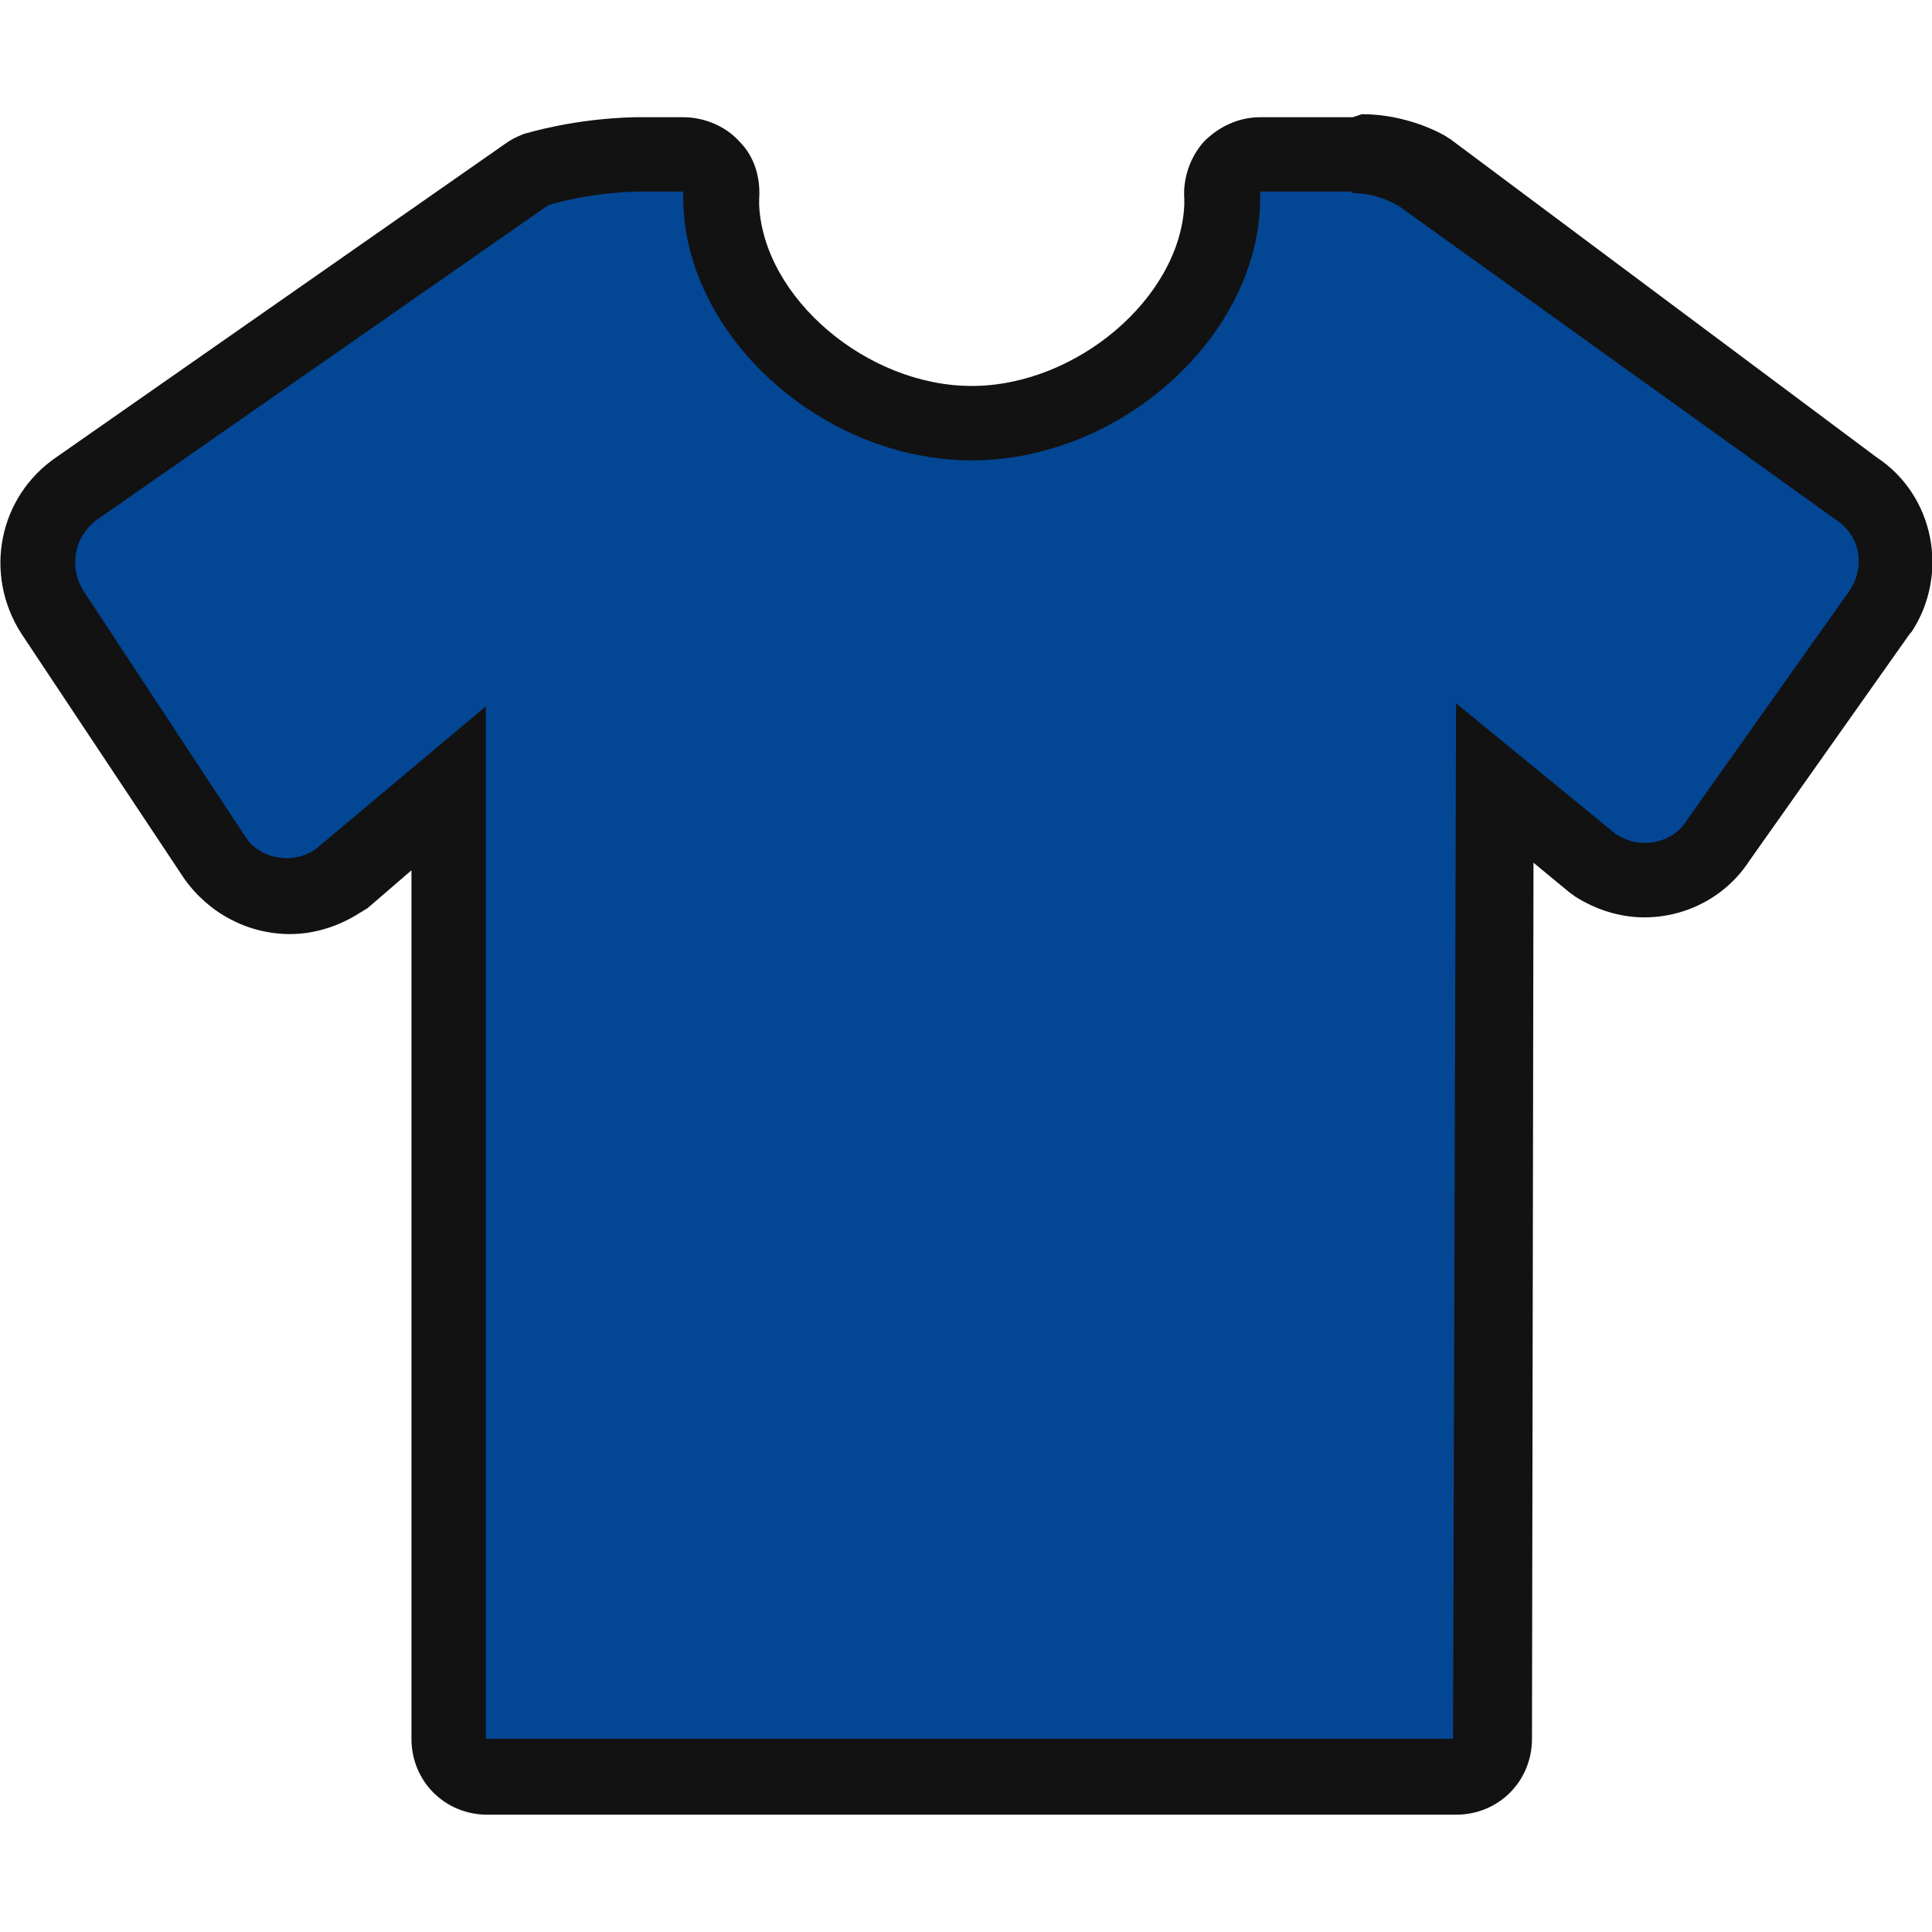 <svg width="400px" height="400px" viewBox="0 -3.86 63.623 63.623" version="1.1" enable-background="new 0 0 856 412" y="0px" x="0px" fill="#000000" xmlns="http://www.w3.org/2000/svg"><g id="SVGRepo_bgCarrier" stroke-width="0"/><g id="SVGRepo_tracerCarrier" stroke-linecap="round" stroke-linejoin="round"/><g id="SVGRepo_iconCarrier"><path fill="#034694" d="M16 54.5c-0.7 0 -1.25 -0.55 -1.25 -1.25V21.95l-3.5 2.95c-0.05 0.05 -0.1 0.05 -0.1 0.1 -0.5 0.3 -1.05 0.5 -1.6 0.5 -1 0 -1.9 -0.5 -2.45 -1.3L1.75 16.15c-0.9 -1.35 -0.5 -3.15 0.85 -4.05L17.45 1.75c0.1 -0.05 0.2 -0.15 0.35 -0.15 0.05 0 1.4 -0.45 3.3 -0.5h1.55c0.35 0 0.7 0.15 0.9 0.4 0.25 0.25 0.35 0.6 0.3 0.95 0 0.05 0 0.15 -0.05 0.2 0.1 3.75 4.05 7.25 8.25 7.25s8.15 -3.5 8.25 -7.25c0 -0.05 0 -0.15 -0.05 -0.2 -0.05 -0.35 0.1 -0.7 0.3 -0.95s0.55 -0.4 0.9 -0.4H44.5c1.2 0 2.15 0.55 2.25 0.6 0.05 0 0.05 0.05 0.1 0.05l14.35 10.35c1.3 0.85 1.7 2.7 0.8 4.05l-5.35 7.6c-0.5 0.8 -1.45 1.3 -2.45 1.3 -0.6 0 -1.15 -0.15 -1.6 -0.5 -0.05 0 -0.05 -0.05 -0.1 -0.1l-3.2 -2.65 -0.1 31.45c0 0.7 -0.55 1.25 -1.25 1.25H16z"/><path d="M44.55 2.5c0.9 0 1.55 0.45 1.55 0.45l14.35 10.3c0.8 0.5 1 1.55 0.45 2.35l-5.35 7.55c-0.3 0.5 -0.85 0.75 -1.4 0.75 -0.3 0 -0.65 -0.1 -0.95 -0.3l-5.25 -4.3 -0.1 34.1H16v-34l-5.6 4.7c-0.3 0.2 -0.6 0.3 -0.95 0.3 -0.55 0 -1.1 -0.25 -1.4 -0.75L2.75 15.6c-0.5 -0.8 -0.3 -1.8 0.45 -2.35L18.05 2.9s1.2 -0.4 2.9 -0.45H22.5v0.2c0 4.5 4.55 8.65 9.5 8.65s9.5 -4.15 9.5 -8.65v-0.2H44.55c-0.05 0.05 0 0.05 0 0.05m0 -2.5s-0.05 0 0 0H41.5c-0.7 0 -1.35 0.3 -1.85 0.8 -0.45 0.5 -0.7 1.2 -0.65 1.9v0.2c-0.15 3.05 -3.55 5.95 -7 5.95S25.15 5.95 25 2.9v-0.2c0.05 -0.7 -0.15 -1.4 -0.65 -1.9C23.9 0.3 23.2 0 22.5 0h-1.6c-2 0.05 -3.45 0.5 -3.65 0.55 -0.25 0.1 -0.45 0.2 -0.65 0.35L1.85 11.2C-0.05 12.5 -0.55 15.05 0.7 17l5.35 8.05c0.8 1.15 2.1 1.85 3.5 1.85 0.8 0 1.6 -0.25 2.3 -0.7 0.1 -0.05 0.15 -0.1 0.25 -0.15l1.45 -1.25v28.6c0 1.4 1.1 2.5 2.5 2.5h31.9c1.4 0 2.5 -1.1 2.5 -2.5l0.05 -28.85 1.15 0.95c0.05 0.05 0.15 0.1 0.2 0.15 0.7 0.45 1.5 0.7 2.3 0.7 1.4 0 2.7 -0.7 3.45 -1.85l5.3 -7.5 0.05 -0.05c1.25 -1.9 0.75 -4.5 -1.15 -5.75l-14 -10.45c-0.05 -0.05 -0.1 -0.05 -0.15 -0.1 -0.15 -0.1 -1.3 -0.75 -2.8 -0.75z" style="fill: rgb(18, 18, 18);"/></g></svg>